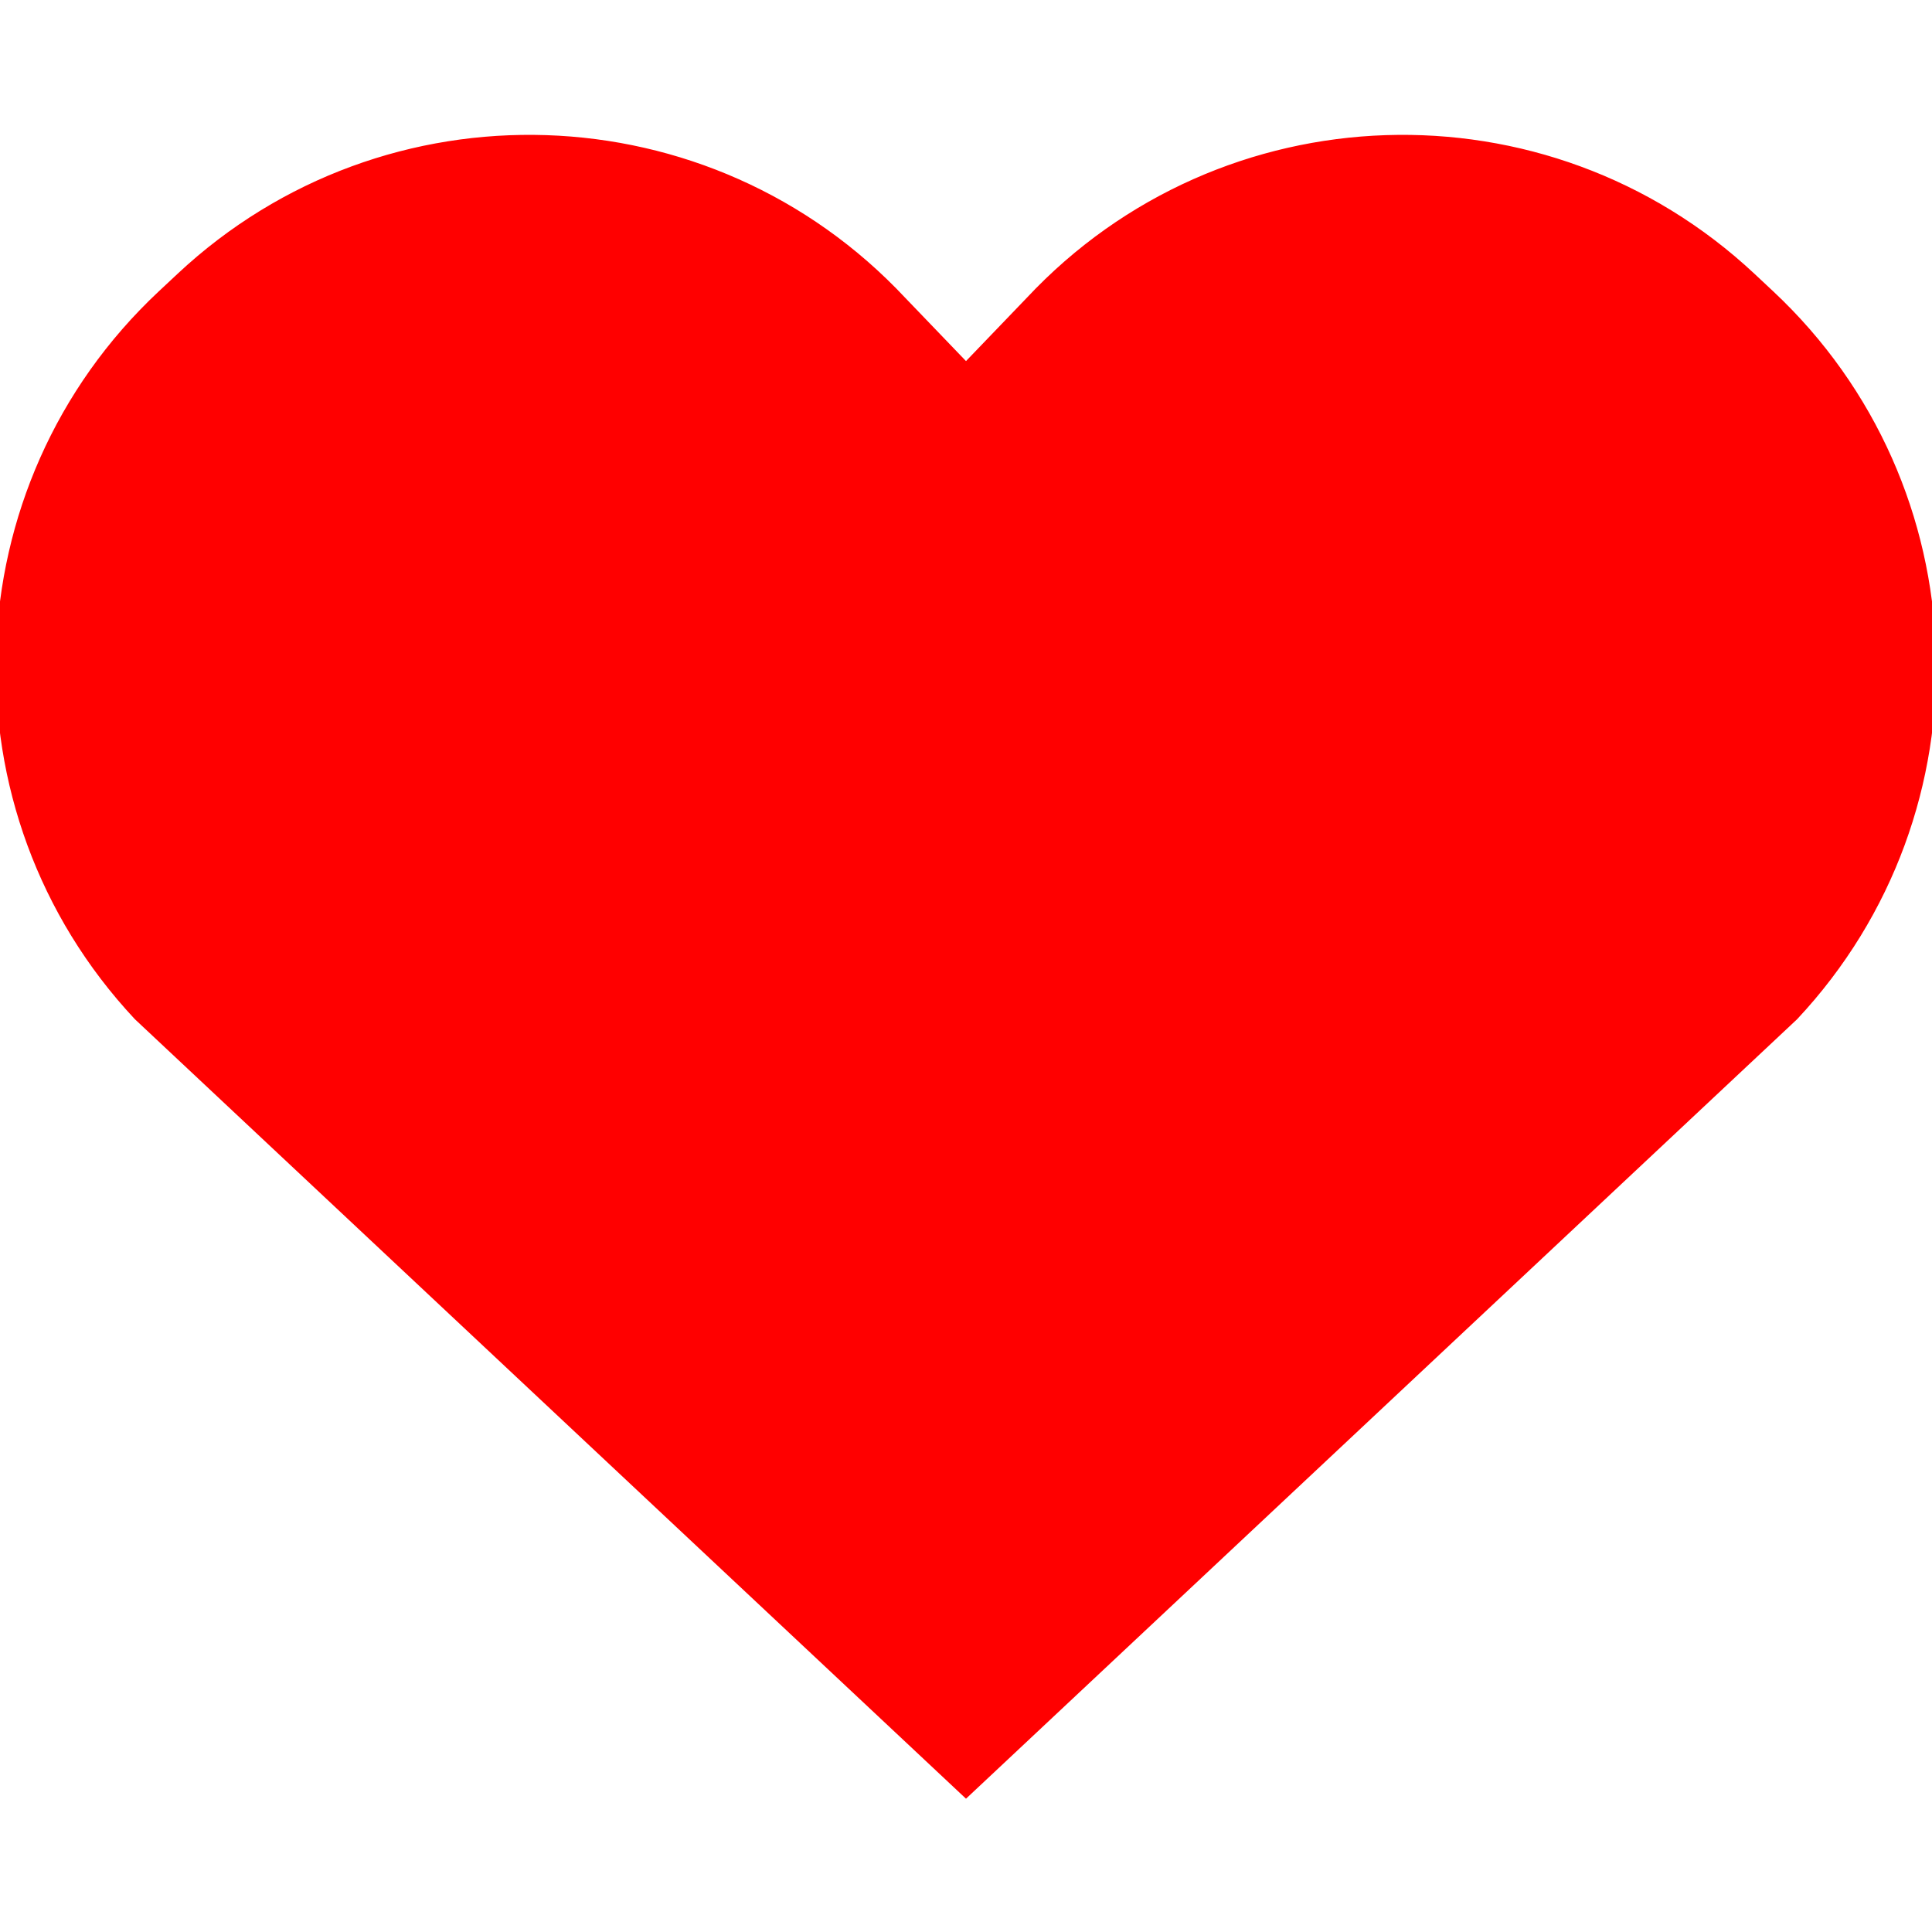 <!DOCTYPE svg PUBLIC "-//W3C//DTD SVG 1.1//EN" "http://www.w3.org/Graphics/SVG/1.1/DTD/svg11.dtd">
<!-- Uploaded to: SVG Repo, www.svgrepo.com, Transformed by: SVG Repo Mixer Tools -->
<svg fill="red" height="800px" width="800px" version="1.1" id="Capa_1" xmlns="http://www.w3.org/2000/svg" xmlns:xlink="http://www.w3.org/1999/xlink" viewBox="0 0 230 230" xml:space="preserve" stroke="red">
<g id="SVGRepo_bgCarrier" stroke-width="0"/>
<g id="SVGRepo_tracerCarrier" stroke-linecap="round" stroke-linejoin="round"/>
<g id="SVGRepo_iconCarrier"> <path d="M213.588,120.982L115,213.445l-98.588-92.463C-6.537,96.466-5.26,57.99,19.248,35.047l2.227-2.083 c24.51-22.942,62.984-21.674,85.934,2.842L115,43.709l7.592-7.903c22.949-24.516,61.424-25.784,85.936-2.842l2.227,2.083 C235.26,57.99,236.537,96.466,213.588,120.982z"/> </g>
</svg>